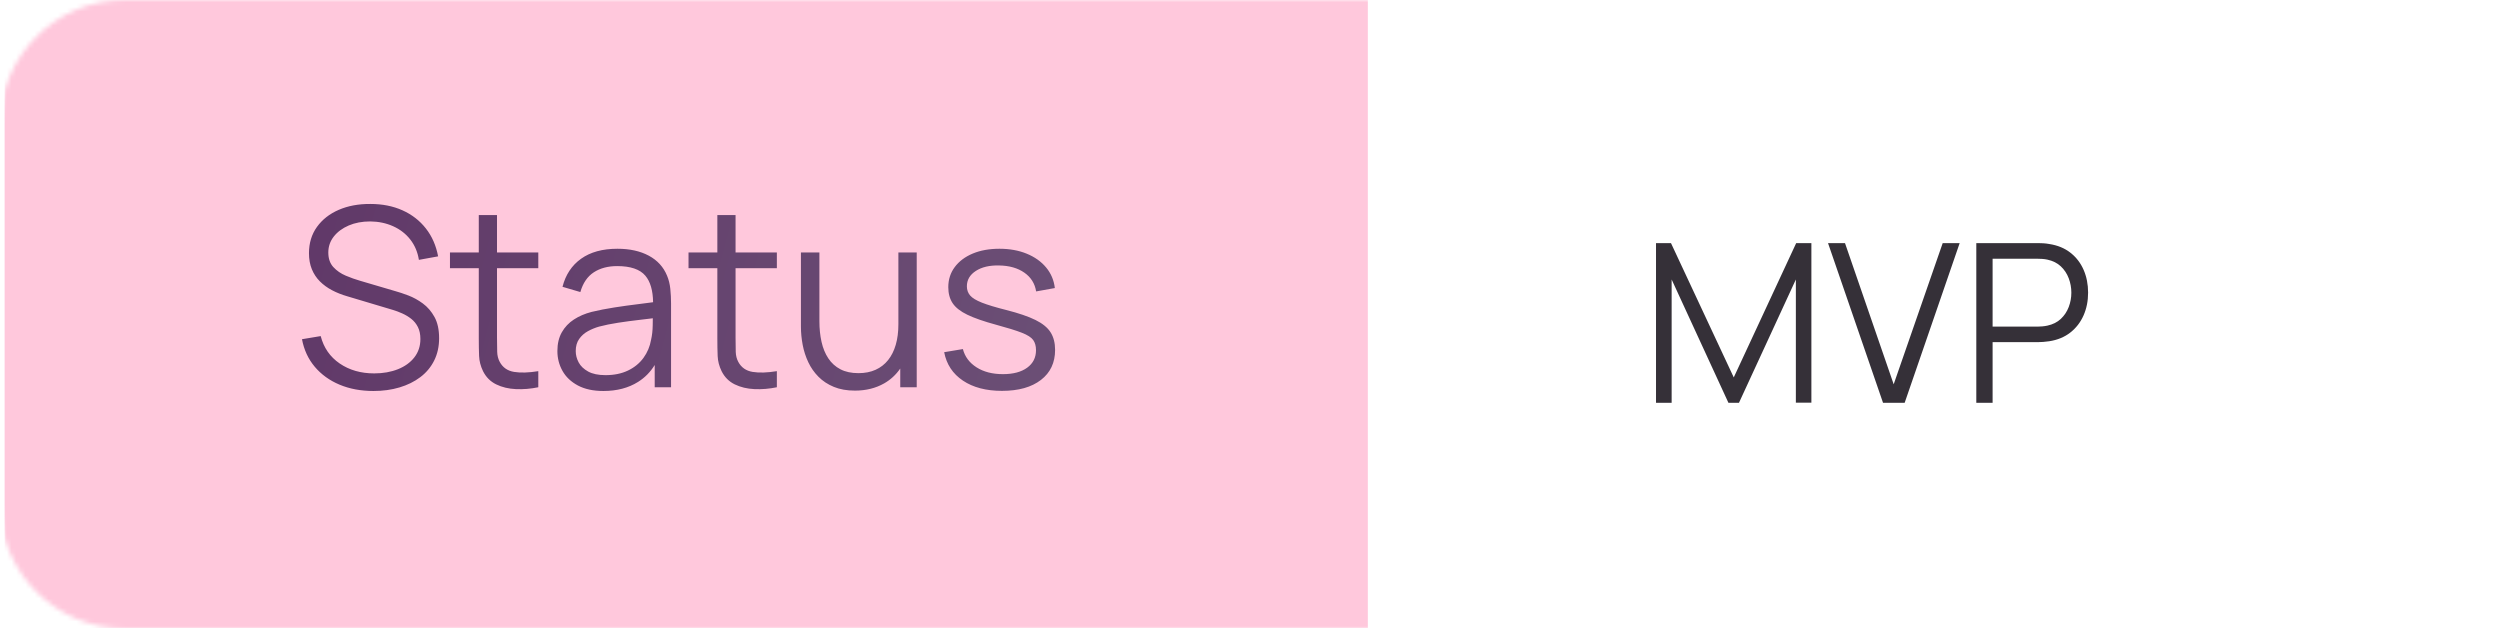 <?xml version="1.0" encoding="utf-8"?>
<svg width="541" height="136" viewBox="0 0 541 136" fill="none" xmlns="http://www.w3.org/2000/svg">
  <defs>
    <mask id="mask_1" x="602" y="-184" width="541" height="136">
      <path d="M514 0C528.914 0 541 12.086 541 27L541 109C541 123.914 528.914 136 514 136L27 136C12.086 136 0 123.914 0 109L0 27C0 12.086 12.086 0 27 0L514 0Z" fill="#FFAFCC" />
    </mask>
    <filter color-interpolation-filters="sRGB" x="-293" y="-158" width="295" height="160" id="filter_2">
      <feFlood flood-opacity="0" result="BackgroundImageFix_1" />
      <feColorMatrix type="matrix" values="0 0 0 0 0 0 0 0 0 0 0 0 0 0 0 0 0 0 1 0" in="SourceAlpha" />
      <feOffset dx="2" dy="0" />
      <feGaussianBlur stdDeviation="25" />
      <feColorMatrix type="matrix" values="0 0 0 0 0 0 0 0 0 0 0 0 0 0 0 0 0 0 0.251 0" />
      <feBlend mode="normal" in2="BackgroundImageFix_1" result="Shadow_2" />
      <feBlend mode="normal" in="SourceGraphic" in2="Shadow_2" result="Shape_3" />
    </filter>
    <linearGradient id="gradient_3" gradientUnits="userSpaceOnUse" x1="-76" y1="-6" x2="258" y2="82">
      <stop offset="0" stop-color="#5B2C61" />
      <stop offset="1" stop-color="#705A7C" />
    </linearGradient>
    <clipPath id="clip_path_4">
      <rect width="194" height="64" />
    </clipPath>
  </defs>
  <g>
    <g mask="url(#mask_1)">
      <rect width="295" height="160" fill="#FFC8DC" fill-rule="evenodd" filter="url(#filter_2)" transform="translate(-1 -14)" />
    </g>
    <g clip-path="url(#clip_path_4)" fill="url(#gradient_3)" transform="translate(50 31.118)">
      <path d="M23.491 52.129Q26.744 53.492 30.821 53.492Q33.872 53.492 36.45 52.722Q39.029 51.953 40.959 50.495Q42.89 49.037 43.956 46.904Q45.023 44.771 45.023 42.071Q45.023 39.29 44.024 37.481Q43.025 35.672 41.499 34.551Q39.974 33.431 38.367 32.824Q36.761 32.216 35.573 31.892L27.959 29.651Q26.447 29.219 24.84 28.544Q23.234 27.869 22.14 26.681Q21.047 25.493 21.047 23.522Q21.047 21.578 22.235 20.066Q23.423 18.554 25.462 17.677Q27.5 16.799 30.119 16.799Q32.819 16.826 35.074 17.838Q37.328 18.851 38.786 20.714Q40.244 22.577 40.649 25.115L44.807 24.359Q44.159 20.876 42.161 18.325Q40.163 15.773 37.099 14.396Q34.034 13.019 30.146 13.019Q26.312 12.992 23.315 14.288Q20.318 15.584 18.59 17.987Q16.862 20.39 16.862 23.684Q16.862 25.628 17.483 27.14Q18.104 28.652 19.224 29.773Q20.345 30.893 21.857 31.689Q23.369 32.486 25.151 32.999L35.006 35.942Q36.005 36.239 37.058 36.712Q38.111 37.184 39.002 37.886Q39.893 38.588 40.433 39.654Q40.973 40.721 40.973 42.233Q40.973 44.528 39.677 46.202Q38.381 47.876 36.113 48.781Q33.845 49.685 30.983 49.685Q26.636 49.685 23.504 47.538Q20.372 45.392 19.4 41.612L15.35 42.287Q15.998 45.743 18.117 48.254Q20.237 50.765 23.491 52.129ZM61.642 53.087Q64.031 53.195 66.488 52.682L66.488 49.199Q63.356 49.712 61.236 49.361Q59.117 49.01 58.145 47.201Q57.632 46.256 57.592 45.028Q57.551 43.799 57.551 41.963L57.551 26.924L66.488 26.924L66.488 23.522L57.551 23.522L57.551 15.422L53.609 15.422L53.609 23.522L47.372 23.522L47.372 26.924L53.609 26.924L53.609 42.125Q53.609 44.258 53.676 45.919Q53.744 47.579 54.527 49.199Q55.499 51.143 57.376 52.061Q59.252 52.979 61.642 53.087ZM113.266 53.087Q115.655 53.195 118.112 52.682L118.112 49.199Q114.98 49.712 112.861 49.361Q110.741 49.01 109.769 47.201Q109.256 46.256 109.215 45.028Q109.175 43.799 109.175 41.963L109.175 26.924L118.112 26.924L118.112 23.522L109.175 23.522L109.175 15.422L105.233 15.422L105.233 23.522L98.996 23.522L98.996 26.924L105.233 26.924L105.233 42.125Q105.233 44.258 105.301 45.919Q105.368 47.579 106.151 49.199Q107.123 51.143 109 52.061Q110.876 52.979 113.266 53.087ZM75.061 52.304Q77.288 53.492 80.582 53.492Q84.956 53.492 88.088 51.521Q90.291 50.135 91.679 47.867L91.679 52.682L95.216 52.682L95.216 34.565Q95.216 32.945 95.054 31.379Q94.892 29.813 94.352 28.544Q93.191 25.709 90.397 24.21Q87.602 22.712 83.606 22.712Q78.773 22.712 75.749 24.872Q72.725 27.032 71.726 30.947L75.587 32.081Q76.424 29.165 78.49 27.815Q80.555 26.465 83.552 26.465Q87.899 26.465 89.654 28.544Q91.272 30.461 91.329 34.283Q89.907 34.482 88.21 34.687Q85.631 34.997 82.945 35.416Q80.258 35.834 78.044 36.374Q75.857 36.941 74.197 38.021Q72.536 39.101 71.578 40.788Q70.619 42.476 70.619 44.852Q70.619 47.174 71.726 49.145Q72.833 51.116 75.061 52.304ZM158.382 51.251Q161.69 53.465 166.82 53.465Q172.193 53.465 175.257 51.102Q178.322 48.74 178.322 44.609Q178.322 42.341 177.35 40.802Q176.378 39.263 174.083 38.129Q171.788 36.995 167.765 35.969Q164.336 35.105 162.486 34.376Q160.637 33.647 159.935 32.824Q159.233 32 159.233 30.839Q159.233 28.76 161.177 27.505Q163.121 26.249 166.226 26.33Q169.52 26.384 171.667 27.883Q173.813 29.381 174.218 31.946L178.268 31.217Q177.971 28.679 176.378 26.762Q174.785 24.845 172.18 23.779Q169.574 22.712 166.28 22.712Q162.986 22.712 160.502 23.752Q158.018 24.791 156.614 26.668Q155.21 28.544 155.21 31.028Q155.21 33.08 156.155 34.498Q157.1 35.915 159.341 36.995Q161.582 38.075 165.551 39.155Q169.25 40.154 171.113 40.883Q172.976 41.612 173.583 42.462Q174.191 43.313 174.191 44.663Q174.191 47.066 172.274 48.456Q170.357 49.847 167.036 49.847Q163.634 49.847 161.326 48.376Q159.017 46.904 158.369 44.42L154.319 45.095Q155.075 49.037 158.382 51.251ZM130.438 52.601Q132.395 53.411 135.014 53.411Q138.578 53.411 141.332 51.845Q143.412 50.662 144.815 48.632L144.815 52.682L148.379 52.682L148.379 23.522L144.41 23.522L144.41 39.074Q144.41 41.531 143.843 43.489Q143.276 45.446 142.182 46.809Q141.089 48.173 139.482 48.902Q137.876 49.631 135.77 49.631Q133.475 49.631 131.868 48.794Q130.262 47.957 129.249 46.431Q128.237 44.906 127.778 42.854Q127.319 40.802 127.319 38.399L127.319 23.522L123.323 23.522L123.323 39.56Q123.323 41.531 123.701 43.516Q124.079 45.5 124.916 47.269Q125.753 49.037 127.117 50.414Q128.48 51.791 130.438 52.601ZM85.901 49.064Q83.822 50.063 81.041 50.063Q78.692 50.063 77.275 49.28Q75.857 48.497 75.222 47.309Q74.588 46.121 74.588 44.852Q74.588 43.286 75.331 42.233Q76.073 41.18 77.234 40.545Q78.395 39.911 79.637 39.56Q81.473 39.074 83.754 38.723Q86.036 38.372 88.398 38.102Q89.901 37.93 91.268 37.758Q91.261 38.412 91.247 39.303Q91.22 40.991 90.896 42.395Q90.518 44.582 89.249 46.324Q87.98 48.065 85.901 49.064ZM0 0ZM166.968 73.764Z" />
    </g>
    <path d="M3.36 51.168L3.36 16.608L6.6 16.608L20.184 45.672L33.696 16.608L36.984 16.608L36.984 51.144L33.624 51.144L33.624 24.48L21.312 51.168L19.032 51.168L6.744 24.48L6.744 51.168L3.36 51.168ZM52.488 51.168L40.584 16.608L44.256 16.608L54.792 47.16L65.4 16.608L69.072 16.608L57.168 51.168L52.488 51.168ZM72.672 51.168L72.672 16.608L86.016 16.608Q86.52 16.608 87.156 16.644Q87.792 16.68 88.44 16.8Q91.152 17.208 93.036 18.684Q94.92 20.16 95.892 22.392Q96.864 24.624 96.864 27.336Q96.864 30.024 95.88 32.256Q94.896 34.488 93.012 35.964Q91.128 37.44 88.44 37.848Q87.792 37.944 87.156 37.992Q86.52 38.04 86.016 38.04L76.2 38.04L76.2 51.168L72.672 51.168ZM76.2 34.68L85.92 34.68Q86.352 34.68 86.928 34.632Q87.504 34.584 88.056 34.464Q89.832 34.08 90.972 33Q92.112 31.92 92.676 30.432Q93.24 28.944 93.24 27.336Q93.24 25.728 92.676 24.228Q92.112 22.728 90.972 21.648Q89.832 20.568 88.056 20.184Q87.504 20.064 86.928 20.028Q86.352 19.992 85.92 19.992L76.2 19.992L76.2 34.68Z" transform="translate(355 36)" fill="#353038" />
  </g>
</svg>